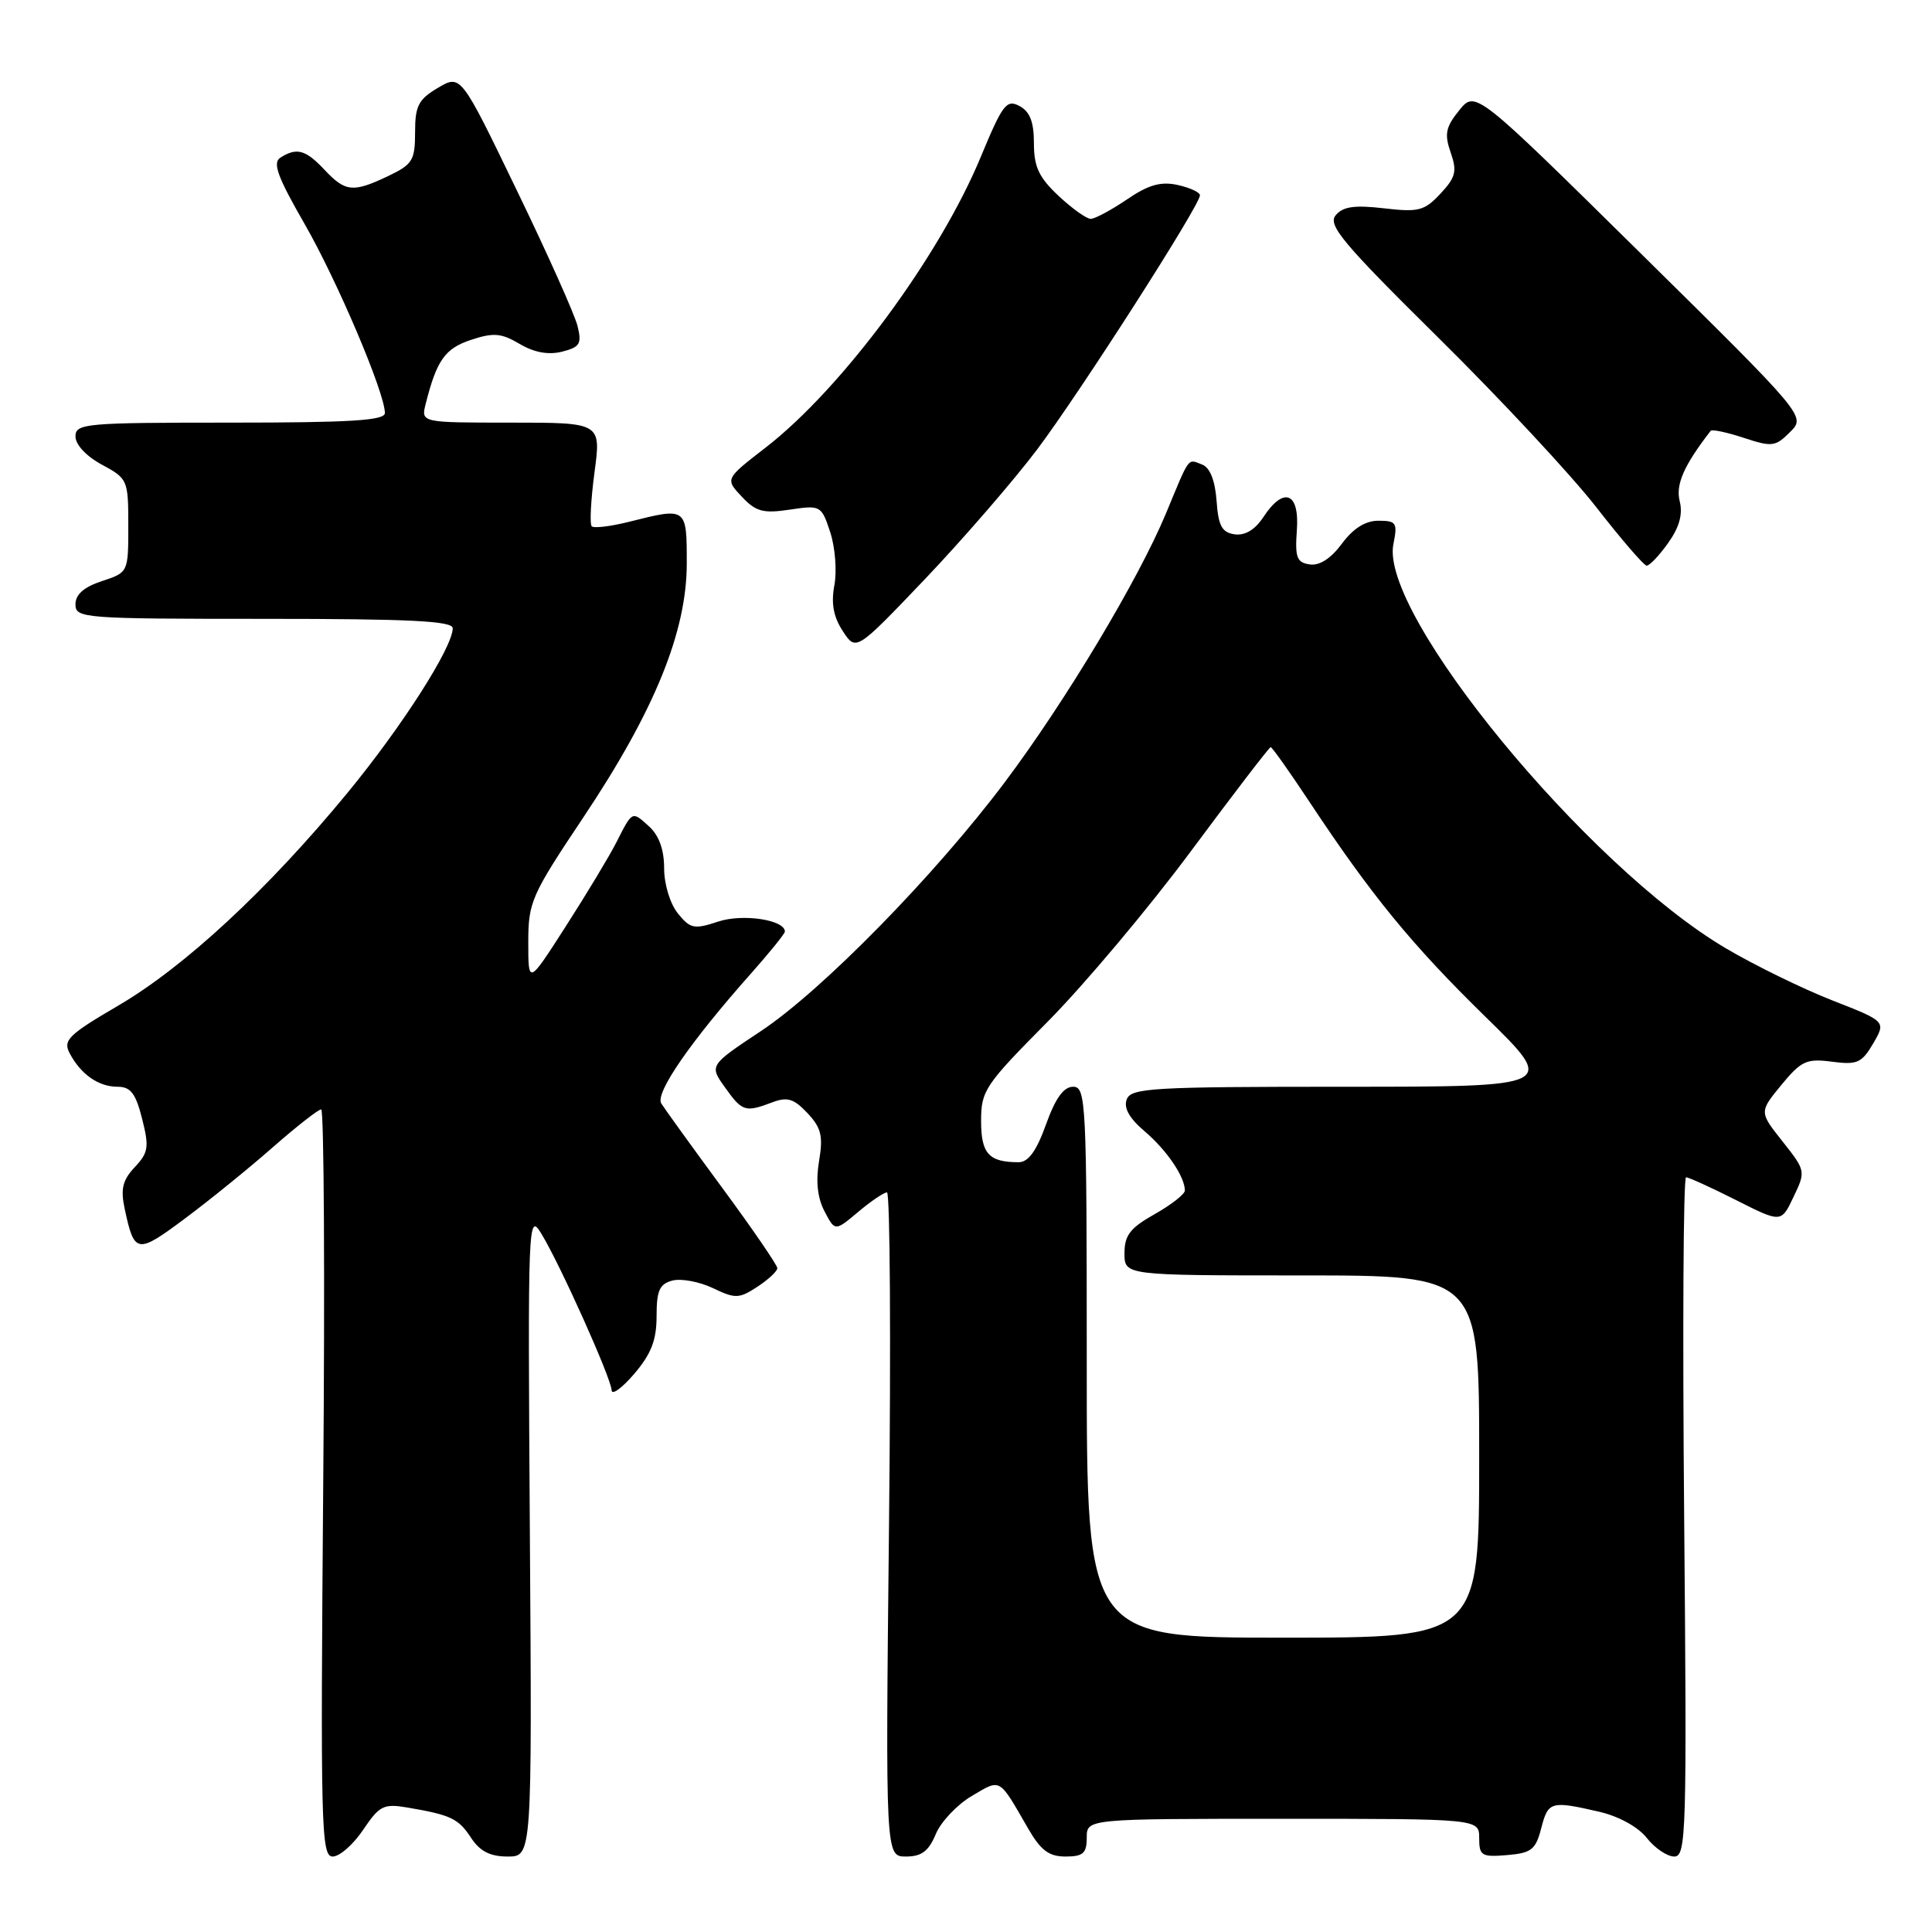 <?xml version="1.0" encoding="UTF-8" standalone="no"?>
<!DOCTYPE svg PUBLIC "-//W3C//DTD SVG 1.1//EN" "http://www.w3.org/Graphics/SVG/1.1/DTD/svg11.dtd" >
<svg xmlns="http://www.w3.org/2000/svg" xmlns:xlink="http://www.w3.org/1999/xlink" version="1.1" viewBox="0 0 256 256">
 <g >
 <path fill="currentColor"
d=" M 48.12 242.46 C 50.28 239.25 50.82 238.97 54.00 239.51 C 59.75 240.49 60.75 240.96 62.43 243.54 C 63.60 245.31 64.95 246.00 67.27 246.00 C 70.50 246.00 70.50 246.00 70.21 203.25 C 69.93 161.51 69.97 160.57 71.75 163.50 C 74.26 167.63 80.99 182.63 81.04 184.21 C 81.06 184.92 82.41 183.94 84.04 182.04 C 86.29 179.40 87.00 177.58 87.00 174.40 C 87.00 171.00 87.39 170.13 89.10 169.68 C 90.26 169.38 92.67 169.83 94.46 170.68 C 97.44 172.11 97.93 172.09 100.36 170.50 C 101.81 169.55 103.00 168.44 103.00 168.04 C 103.00 167.64 99.72 162.85 95.71 157.41 C 91.70 151.96 88.06 146.92 87.62 146.21 C 86.78 144.84 91.49 138.02 99.55 128.95 C 102.00 126.19 104.00 123.71 104.00 123.44 C 104.00 121.88 98.42 121.04 95.18 122.11 C 91.97 123.17 91.47 123.07 89.82 121.03 C 88.79 119.75 88.00 117.17 88.00 115.04 C 88.00 112.58 87.32 110.69 85.99 109.49 C 83.72 107.44 83.82 107.39 81.64 111.68 C 80.75 113.43 77.77 118.38 75.01 122.68 C 70.00 130.50 70.00 130.50 70.00 124.86 C 70.00 119.53 70.39 118.64 77.30 108.30 C 86.73 94.19 91.00 83.70 91.00 74.66 C 91.00 67.20 91.02 67.21 83.40 69.13 C 80.94 69.75 78.69 70.02 78.41 69.74 C 78.12 69.45 78.29 66.25 78.77 62.61 C 79.66 56.00 79.66 56.00 67.72 56.00 C 55.78 56.00 55.78 56.00 56.40 53.54 C 57.86 47.73 58.96 46.17 62.42 45.03 C 65.39 44.05 66.42 44.13 68.85 45.57 C 70.78 46.71 72.66 47.05 74.47 46.60 C 76.84 46.00 77.11 45.56 76.53 43.21 C 76.17 41.72 72.54 33.60 68.46 25.18 C 61.06 9.85 61.06 9.85 58.03 11.64 C 55.44 13.17 55.00 14.03 55.00 17.53 C 55.00 21.24 54.66 21.79 51.47 23.31 C 46.78 25.55 45.77 25.45 43.00 22.50 C 40.50 19.84 39.32 19.51 37.15 20.89 C 36.09 21.56 36.77 23.43 40.33 29.62 C 44.67 37.16 51.00 52.05 51.00 54.73 C 51.00 55.72 46.43 56.00 30.50 56.00 C 11.25 56.00 10.00 56.11 10.00 57.84 C 10.00 58.92 11.45 60.47 13.50 61.57 C 16.92 63.41 17.00 63.60 17.00 69.65 C 17.00 75.84 17.00 75.85 13.50 77.00 C 11.11 77.79 10.00 78.77 10.00 80.08 C 10.00 81.92 11.00 82.00 35.00 82.00 C 54.34 82.00 60.00 82.28 59.99 83.25 C 59.96 85.82 53.25 96.30 46.00 105.11 C 35.49 117.87 24.47 128.09 15.70 133.23 C 9.06 137.11 8.32 137.84 9.23 139.56 C 10.70 142.35 13.05 144.00 15.57 144.00 C 17.31 144.00 17.98 144.87 18.83 148.24 C 19.78 151.99 19.67 152.72 17.86 154.65 C 16.24 156.37 15.96 157.54 16.52 160.17 C 17.80 166.16 18.14 166.21 24.52 161.45 C 27.81 159.00 33.06 154.74 36.18 151.99 C 39.31 149.25 42.18 147.00 42.56 147.00 C 42.93 147.00 43.06 169.27 42.83 196.50 C 42.46 242.11 42.55 246.00 44.08 246.00 C 45.00 246.00 46.81 244.41 48.12 242.46 Z  M 123.99 243.04 C 124.66 241.41 126.81 239.13 128.76 237.98 C 132.66 235.68 132.30 235.47 136.21 242.25 C 137.90 245.18 138.98 246.00 141.18 246.00 C 143.52 246.00 144.00 245.57 144.00 243.50 C 144.00 241.00 144.00 241.00 170.00 241.00 C 196.00 241.00 196.00 241.00 196.00 243.56 C 196.00 245.90 196.32 246.09 199.69 245.81 C 202.92 245.54 203.49 245.09 204.22 242.25 C 205.14 238.69 205.49 238.59 211.88 240.06 C 214.49 240.66 217.05 242.07 218.21 243.54 C 219.27 244.89 220.91 246.00 221.85 246.00 C 223.44 246.00 223.53 242.91 223.16 201.00 C 222.94 176.25 223.05 156.00 223.41 156.00 C 223.77 156.00 226.75 157.36 230.04 159.02 C 236.02 162.04 236.02 162.04 237.65 158.60 C 239.28 155.20 239.26 155.12 236.20 151.25 C 233.10 147.34 233.10 147.34 236.04 143.76 C 238.68 140.56 239.38 140.24 242.74 140.68 C 246.08 141.12 246.69 140.85 248.21 138.26 C 249.91 135.34 249.91 135.34 242.77 132.55 C 238.84 131.01 232.48 127.90 228.64 125.63 C 210.27 114.77 182.78 81.34 184.63 72.11 C 185.20 69.27 185.03 69.00 182.65 69.00 C 180.92 69.00 179.31 70.01 177.81 72.04 C 176.36 74.00 174.85 74.98 173.55 74.79 C 171.83 74.54 171.58 73.87 171.84 70.25 C 172.21 65.22 170.09 64.41 167.38 68.55 C 166.29 70.20 164.97 70.99 163.60 70.80 C 161.91 70.56 161.44 69.69 161.20 66.34 C 161.00 63.66 160.33 61.96 159.30 61.56 C 157.33 60.81 157.71 60.29 154.51 68.00 C 150.86 76.78 141.19 92.92 133.16 103.62 C 123.89 115.97 108.96 131.21 100.86 136.60 C 93.98 141.17 93.98 141.17 96.06 144.08 C 98.35 147.30 98.75 147.42 102.32 146.07 C 104.33 145.31 105.18 145.57 106.99 147.49 C 108.82 149.44 109.09 150.53 108.53 153.84 C 108.08 156.51 108.32 158.73 109.25 160.50 C 110.64 163.17 110.64 163.17 113.72 160.58 C 115.41 159.16 117.12 158.00 117.53 158.00 C 117.94 158.00 118.06 177.80 117.80 202.00 C 117.33 246.00 117.33 246.00 120.05 246.00 C 122.11 246.00 123.05 245.29 123.99 243.04 Z  M 137.41 59.58 C 143.09 52.03 159.00 27.20 159.00 25.88 C 159.00 25.48 157.67 24.87 156.05 24.51 C 153.81 24.02 152.18 24.48 149.32 26.43 C 147.24 27.84 145.08 29.00 144.52 29.00 C 143.96 28.99 142.04 27.62 140.25 25.94 C 137.66 23.51 137.00 22.11 137.00 18.98 C 137.00 16.15 136.47 14.79 135.09 14.05 C 133.37 13.13 132.85 13.82 129.97 20.76 C 124.49 34.01 111.57 51.47 101.47 59.29 C 96.08 63.46 96.08 63.46 98.29 65.81 C 100.16 67.80 101.12 68.06 104.65 67.53 C 108.73 66.92 108.84 66.97 110.01 70.52 C 110.66 72.50 110.91 75.66 110.56 77.54 C 110.11 79.96 110.43 81.73 111.68 83.63 C 113.43 86.31 113.43 86.31 122.63 76.66 C 127.68 71.35 134.33 63.66 137.41 59.58 Z  M 221.03 71.96 C 222.53 69.86 223.00 68.14 222.57 66.41 C 222.01 64.20 223.13 61.66 226.67 57.09 C 226.85 56.86 228.81 57.28 231.04 58.01 C 234.79 59.25 235.25 59.20 237.19 57.25 C 239.29 55.16 239.29 55.16 217.39 33.56 C 195.50 11.97 195.50 11.97 193.35 14.62 C 191.56 16.84 191.37 17.76 192.22 20.20 C 193.09 22.70 192.89 23.49 190.87 25.66 C 188.74 27.94 187.97 28.14 183.37 27.60 C 179.45 27.15 177.94 27.37 176.98 28.53 C 175.90 29.82 177.95 32.26 190.61 44.77 C 198.81 52.87 208.21 62.96 211.51 67.20 C 214.80 71.43 217.81 74.92 218.18 74.95 C 218.56 74.98 219.84 73.63 221.03 71.96 Z  M 144.00 180.50 C 144.00 146.00 143.90 144.00 142.20 144.00 C 140.94 144.00 139.85 145.51 138.60 149.00 C 137.34 152.51 136.26 154.00 134.98 154.00 C 131.02 154.00 130.00 152.88 130.00 148.53 C 130.00 144.51 130.50 143.77 138.81 135.39 C 143.66 130.50 152.22 120.31 157.83 112.75 C 163.44 105.19 168.19 99.00 168.37 99.00 C 168.56 99.00 170.87 102.26 173.51 106.25 C 181.73 118.66 187.06 125.18 196.85 134.75 C 206.31 144.00 206.31 144.00 178.12 144.00 C 152.69 144.00 149.87 144.16 149.30 145.67 C 148.86 146.80 149.64 148.18 151.69 149.92 C 154.61 152.41 157.00 155.93 157.00 157.75 C 157.00 158.23 155.20 159.64 153.00 160.88 C 149.75 162.71 149.00 163.68 149.00 166.06 C 149.00 169.00 149.00 169.00 172.50 169.00 C 196.00 169.00 196.00 169.00 196.00 193.00 C 196.00 217.00 196.00 217.00 170.00 217.00 C 144.00 217.00 144.00 217.00 144.00 180.50 Z "/>
</g>
</svg>